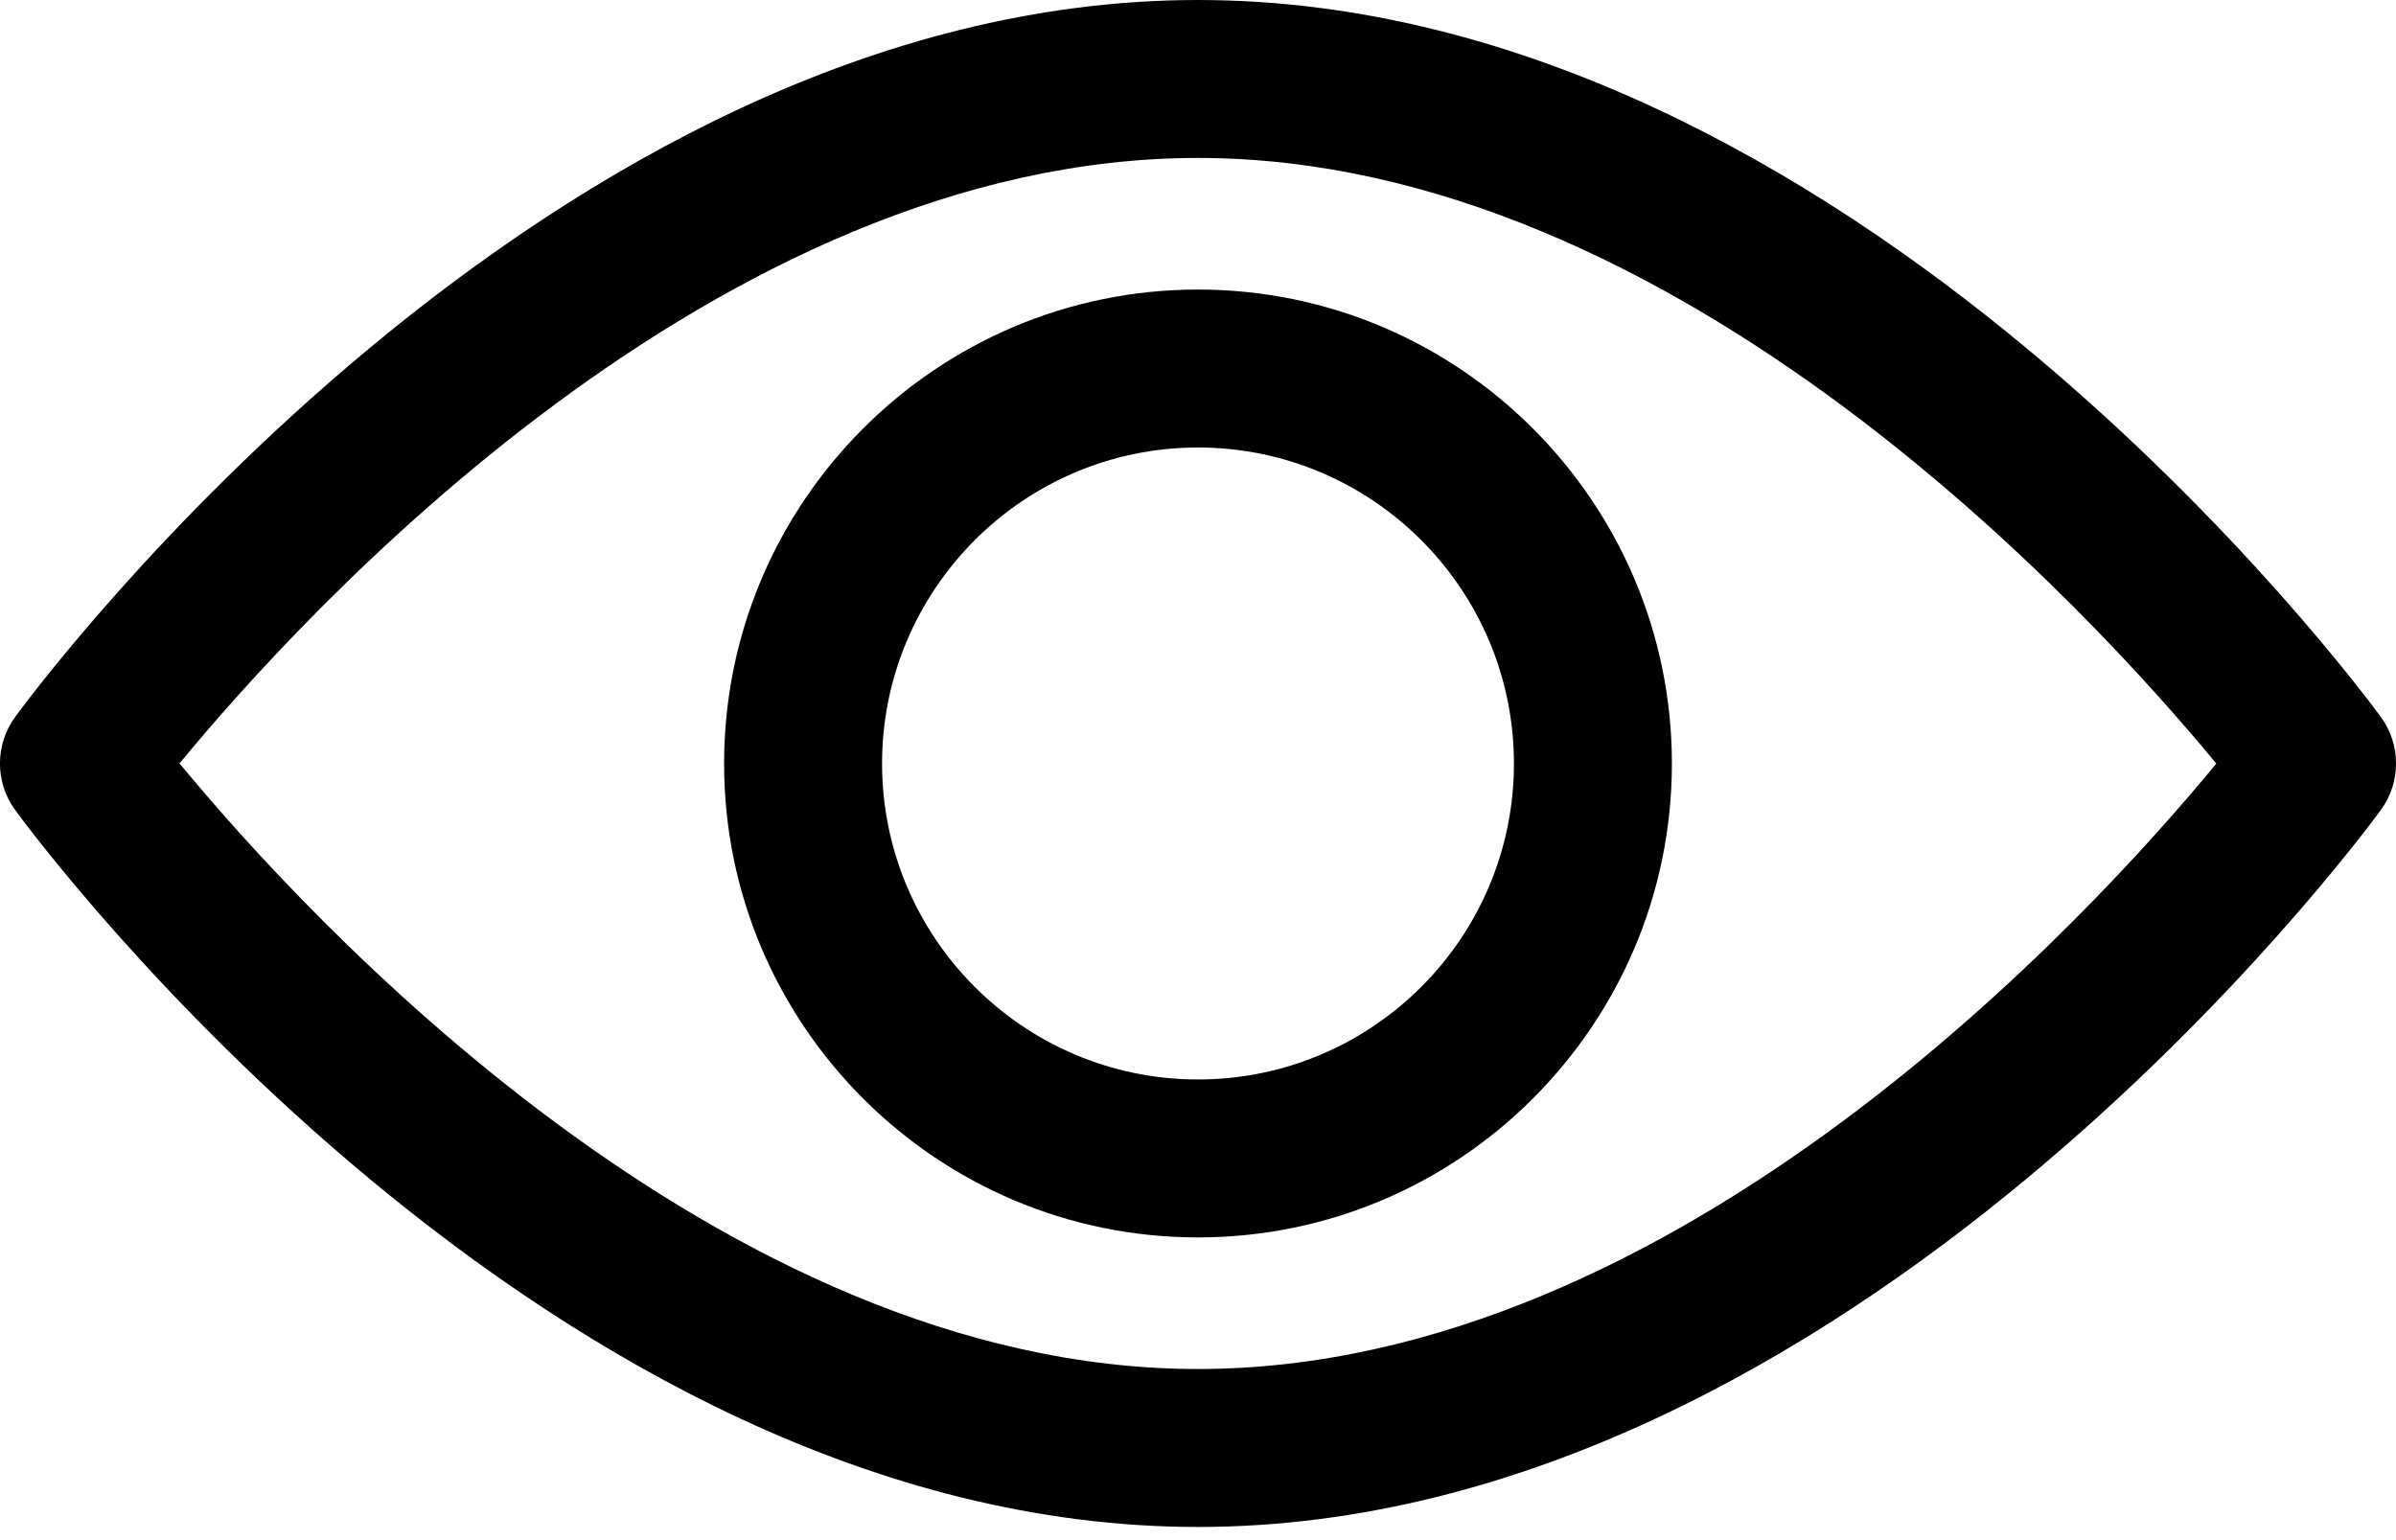<svg width="14" height="9" viewBox="0 0 14 9" fill="none" xmlns="http://www.w3.org/2000/svg">
<path d="M13.911 4.189C13.786 4.018 10.806 0 7 0C3.194 0 0.214 4.018 0.089 4.189C-0.03 4.351 -0.03 4.572 0.089 4.734C0.214 4.905 3.194 8.923 7 8.923C10.806 8.923 13.786 4.905 13.911 4.734C14.03 4.572 14.03 4.351 13.911 4.189ZM7 8C4.196 8 1.768 5.333 1.049 4.461C1.767 3.589 4.19 0.923 7 0.923C9.803 0.923 12.231 3.59 12.95 4.462C12.233 5.334 9.809 8 7 8Z" fill="black"/>
<path d="M7 1.692C5.473 1.692 4.231 2.935 4.231 4.462C4.231 5.989 5.473 7.231 7 7.231C8.527 7.231 9.769 5.989 9.769 4.462C9.769 2.935 8.527 1.692 7 1.692ZM7 6.308C5.982 6.308 5.154 5.48 5.154 4.462C5.154 3.444 5.982 2.615 7 2.615C8.018 2.615 8.846 3.444 8.846 4.462C8.846 5.48 8.018 6.308 7 6.308Z" fill="black"/>
</svg>
